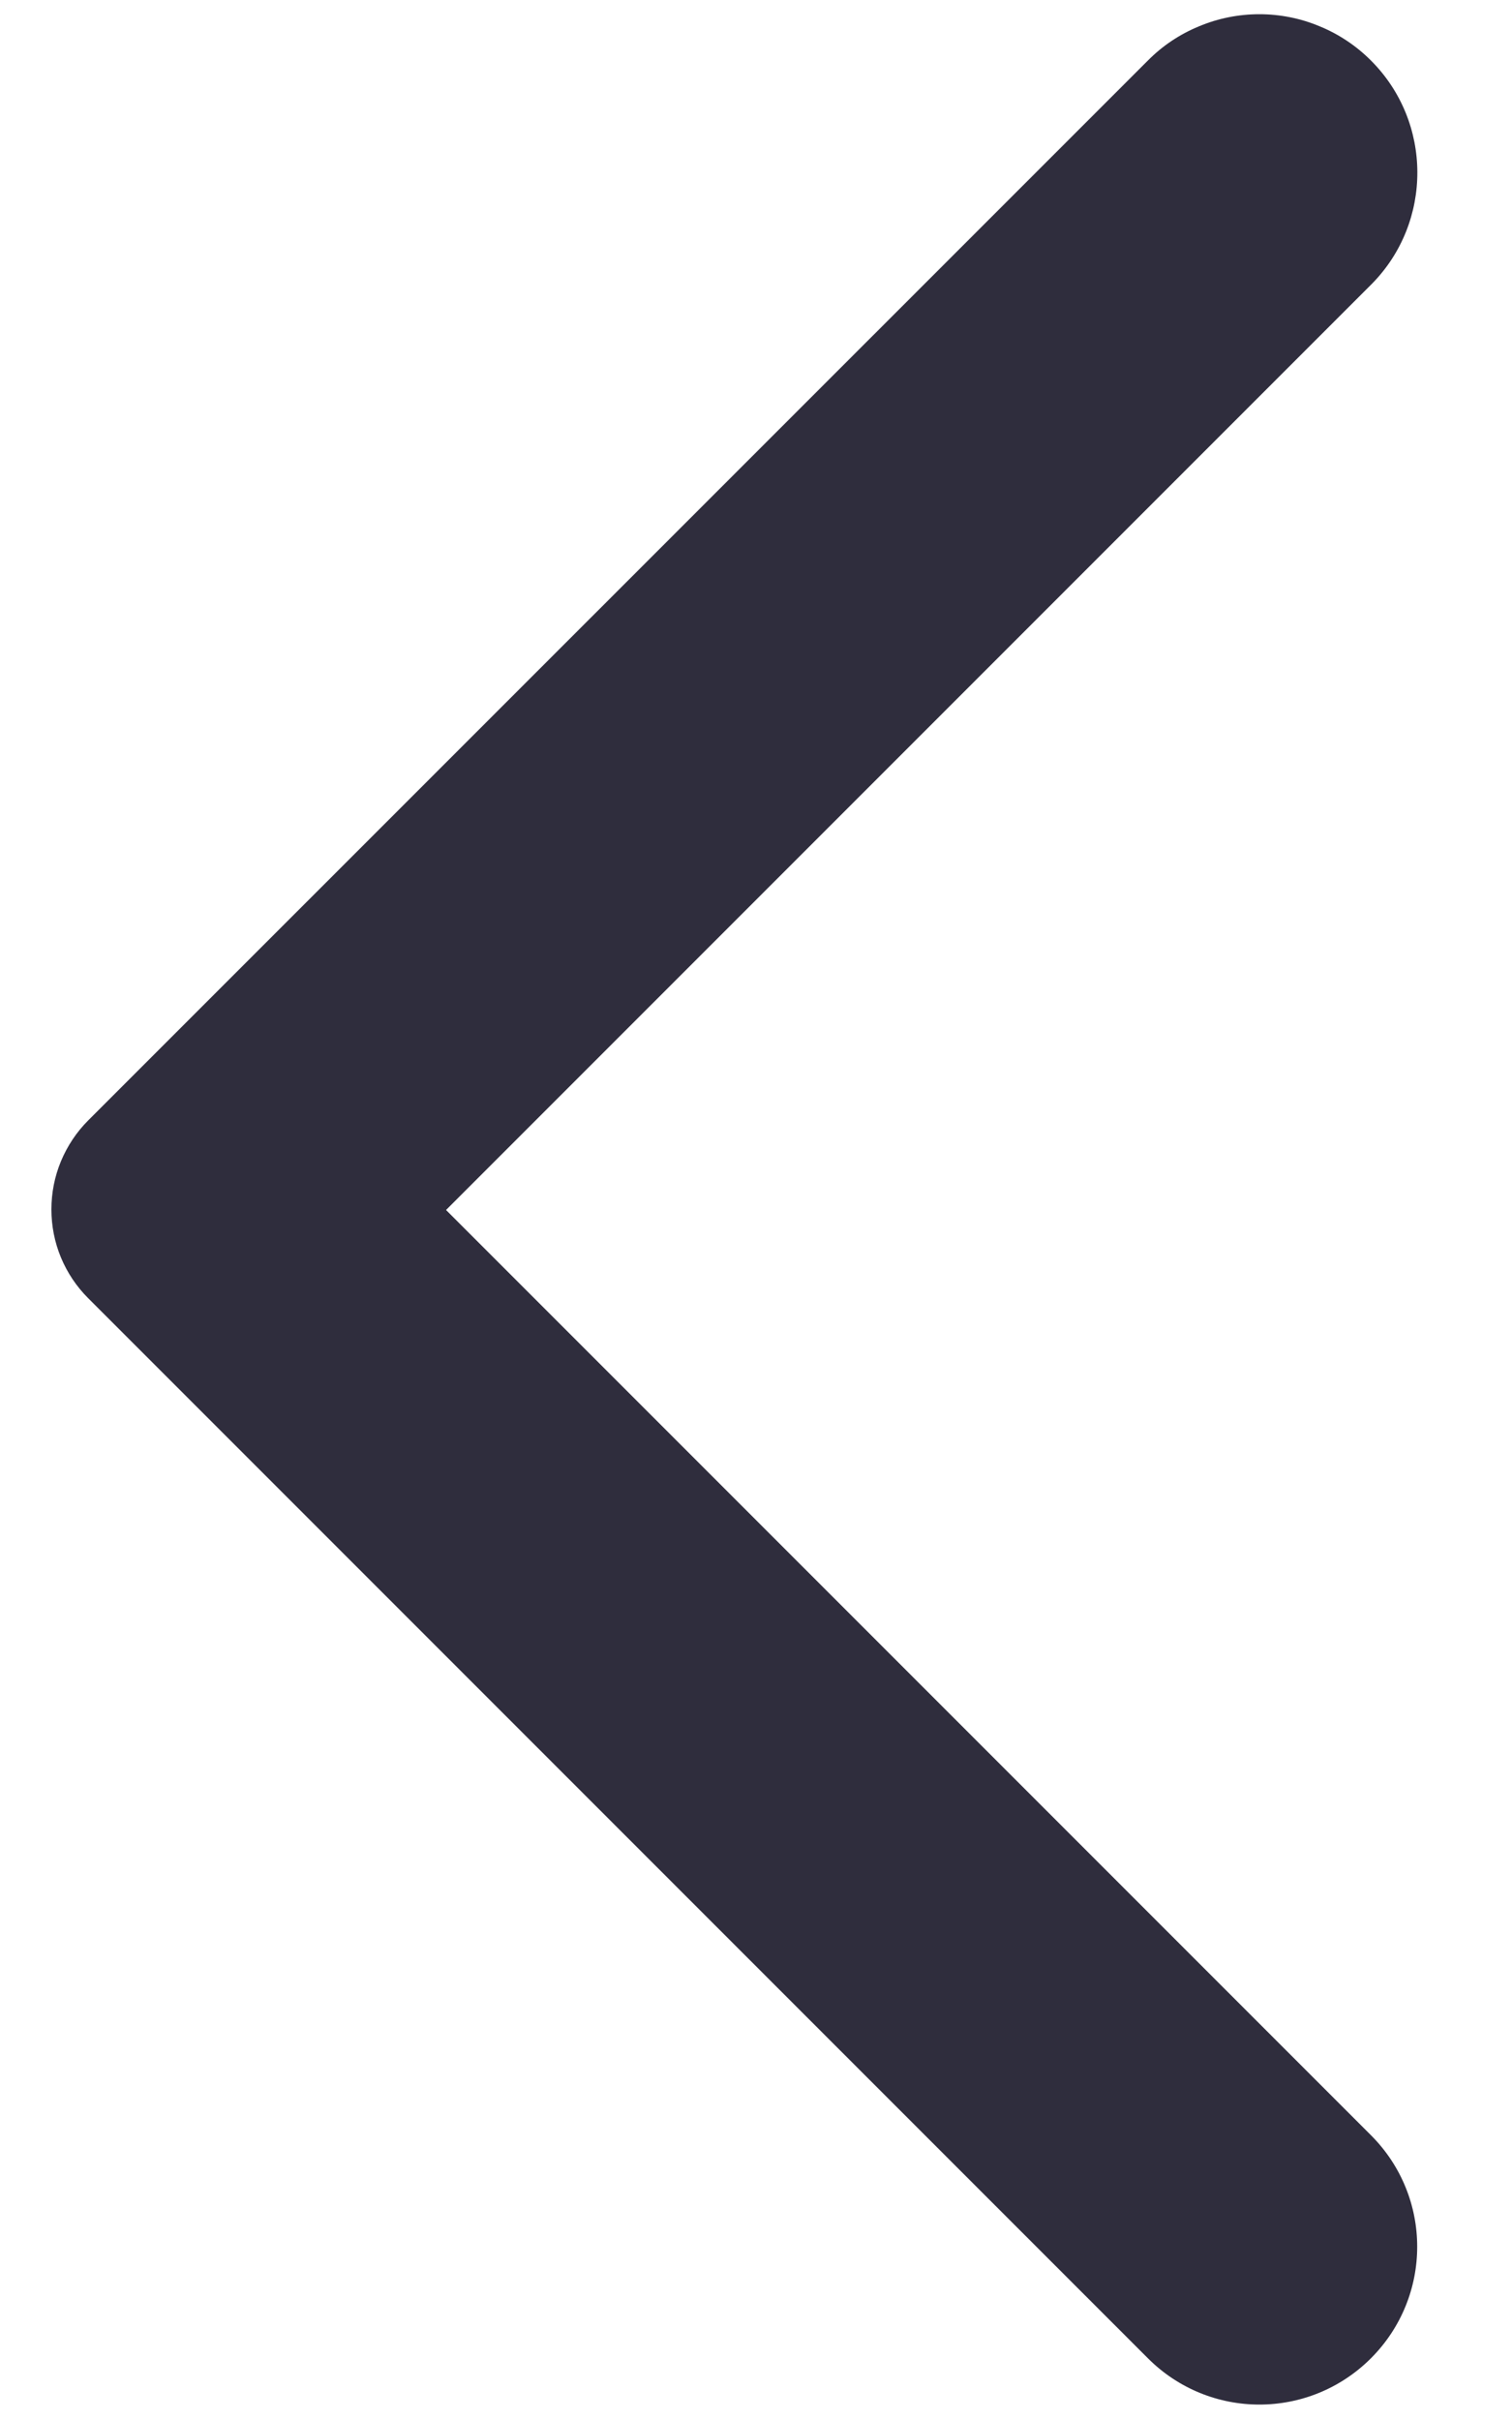<svg width="10" height="16" viewBox="0 0 10 16" fill="none" xmlns="http://www.w3.org/2000/svg">
<path d="M9.067 0.4C8.97 0.303 8.855 0.226 8.728 0.174C8.602 0.121 8.466 0.094 8.329 0.094C8.192 0.094 8.056 0.121 7.93 0.174C7.803 0.226 7.688 0.303 7.592 0.4L0.583 7.408C0.506 7.485 0.445 7.577 0.403 7.678C0.361 7.779 0.34 7.887 0.34 7.996C0.34 8.105 0.361 8.213 0.403 8.314C0.445 8.415 0.506 8.506 0.583 8.583L7.592 15.592C8 16 8.658 16 9.067 15.592C9.475 15.183 9.475 14.525 9.067 14.117L2.95 8L9.075 1.875C9.475 1.467 9.475 0.808 9.067 0.4Z" fill="#2F2D3D"/>
</svg>
